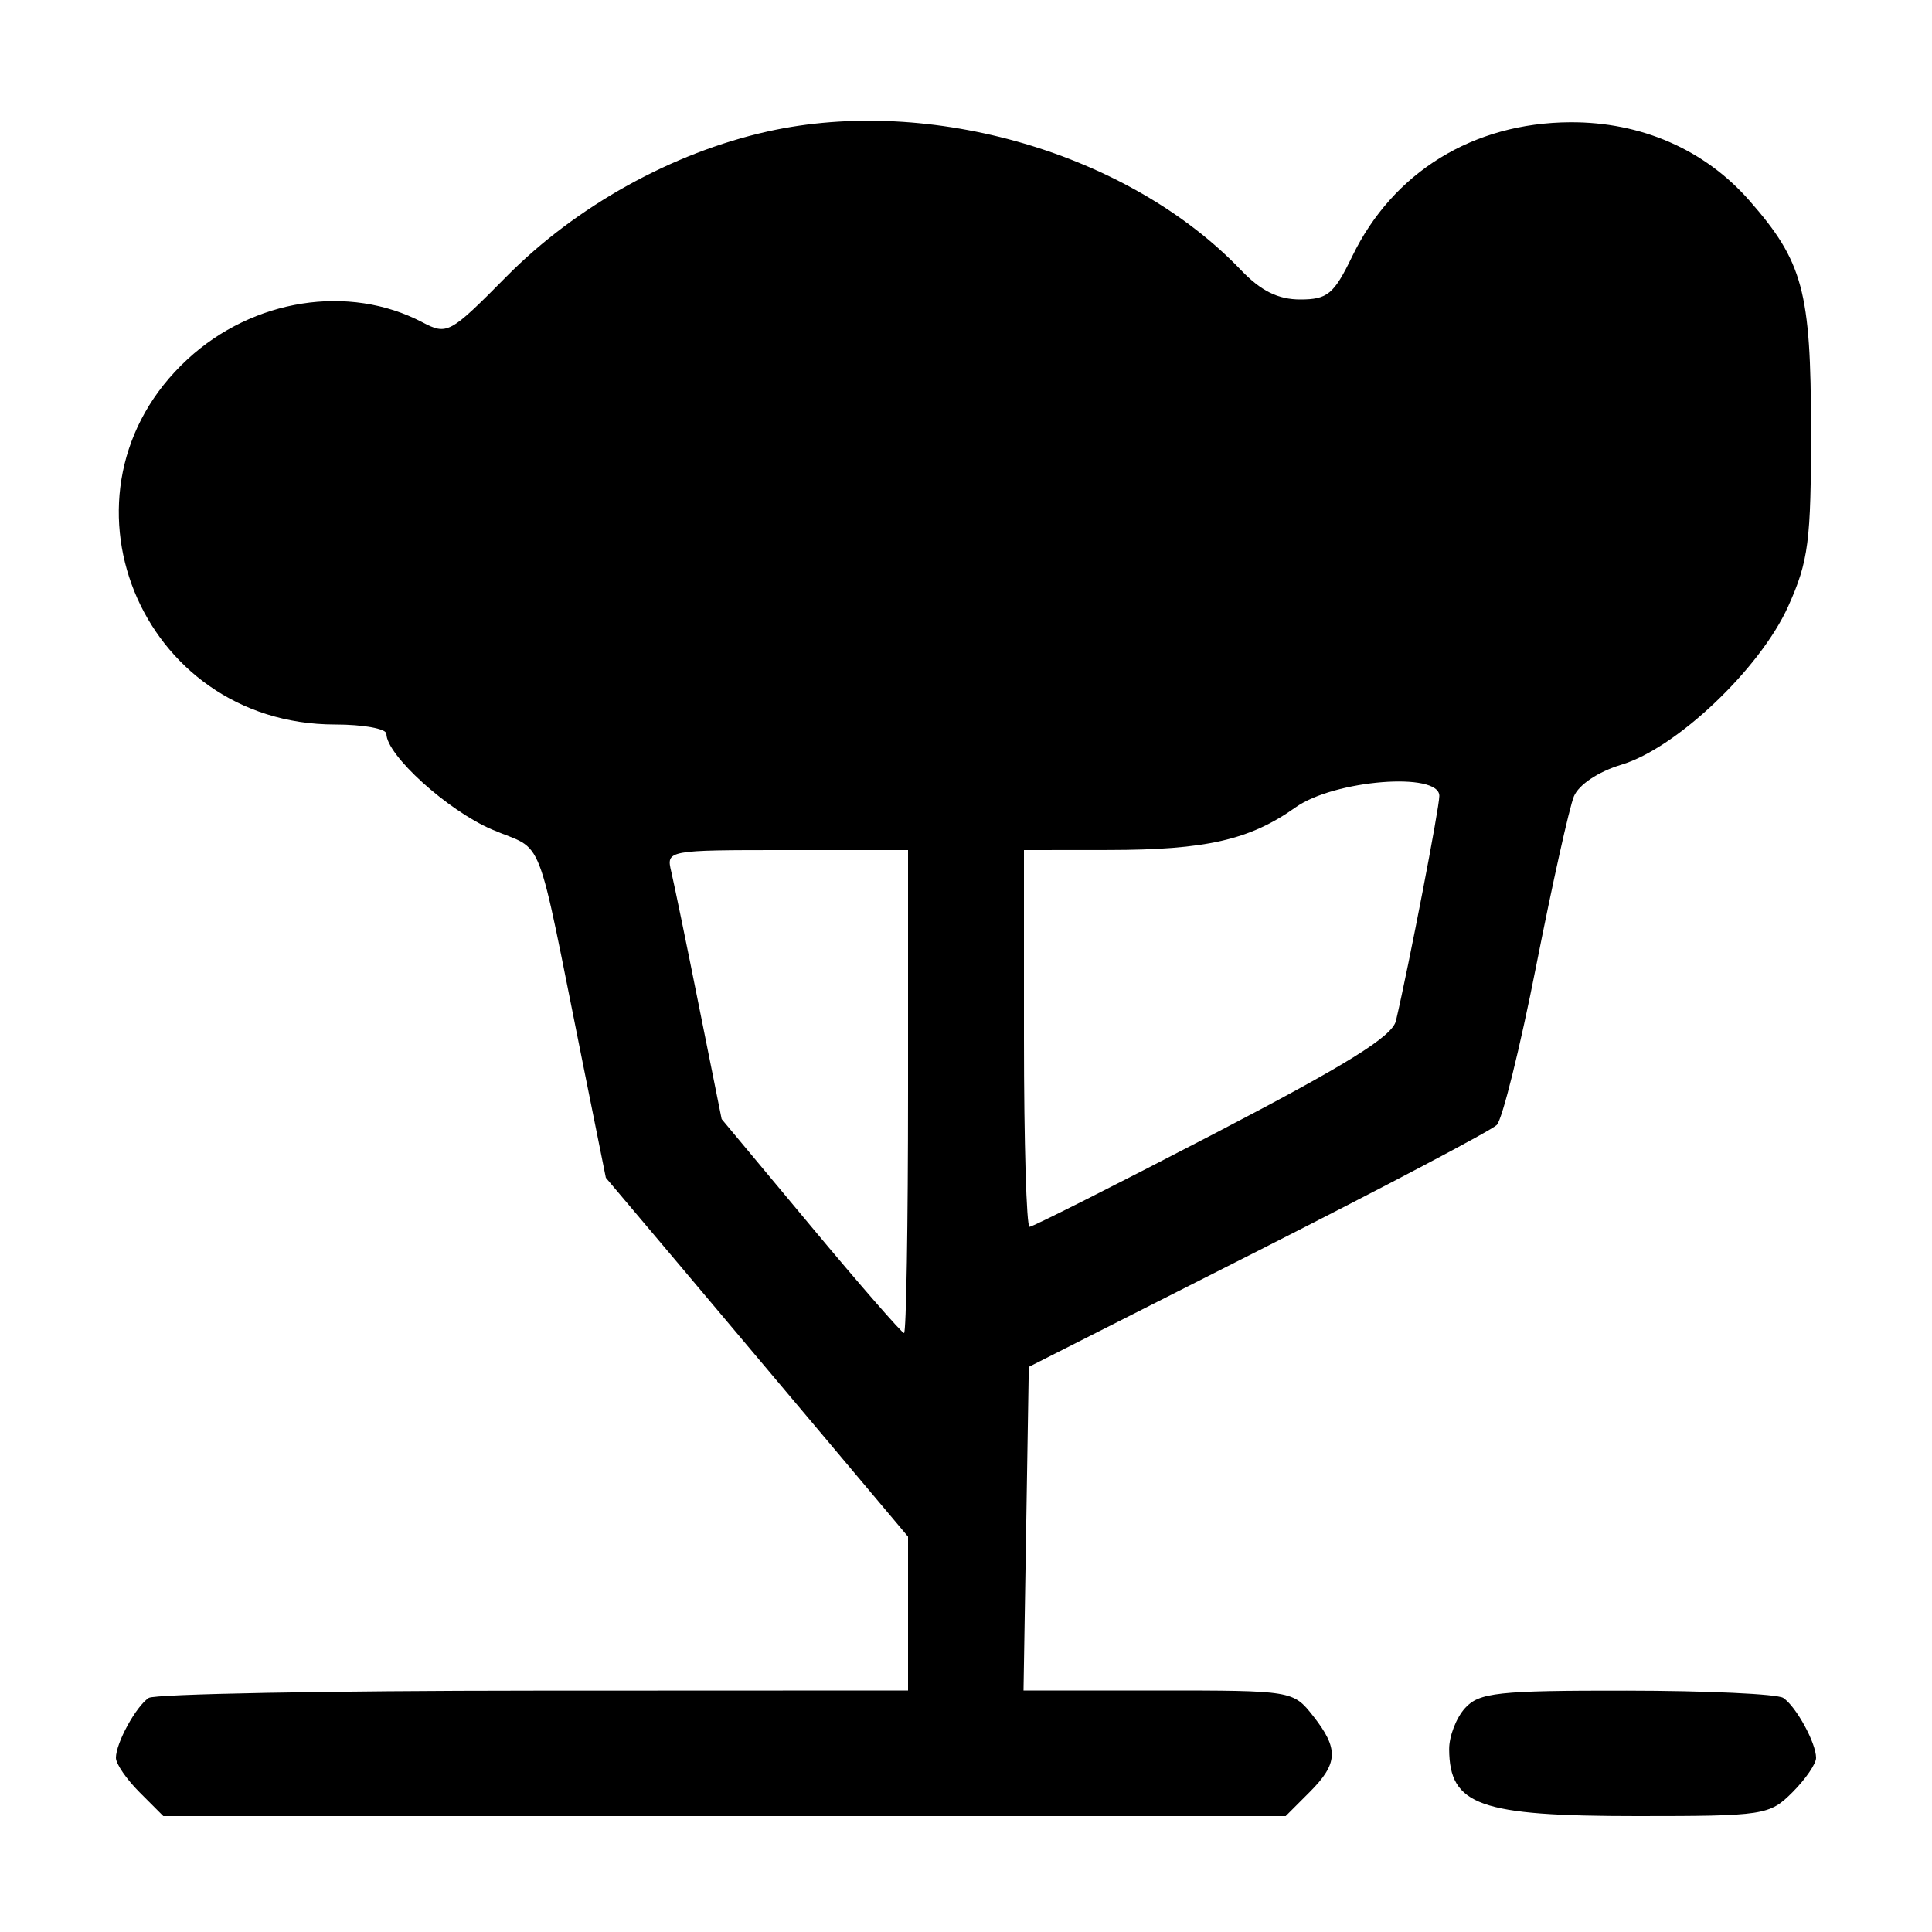 <?xml version="1.0" encoding="UTF-8"?>
<svg xmlns="http://www.w3.org/2000/svg" xmlns:xlink="http://www.w3.org/1999/xlink" width="100px" height="100px" viewBox="0 0 100 100" version="1.1">
<g id="surface1">
<path style=" stroke:none;fill-rule:evenodd;fill:rgb(0%,0%,0%);fill-opacity:1;" d="M 39.75 6.801 C 34.801 7.902 29.824 10.664 26.219 14.309 C 23.277 17.285 23.148 17.355 21.859 16.68 C 18.055 14.688 13.102 15.465 9.711 18.59 C 2.316 25.406 7.199 37.5 17.348 37.5 C 18.805 37.5 20 37.719 20 37.984 C 20 39.078 23.16 41.945 25.461 42.934 C 28.238 44.129 27.676 42.684 30.18 55.105 L 31.359 60.961 L 35.055 65.34 C 37.086 67.75 40.605 71.93 42.875 74.629 L 47 79.535 L 47 87.5 L 27.625 87.508 C 16.969 87.512 8.004 87.68 7.699 87.883 C 7.035 88.324 6 90.219 6 90.988 C 6 91.297 6.551 92.098 7.227 92.773 L 8.453 94 L 66.547 94 L 67.773 92.773 C 69.27 91.277 69.305 90.523 67.965 88.816 C 66.934 87.508 66.891 87.5 59.953 87.5 L 52.977 87.5 L 53.25 70.75 L 65.102 64.75 C 71.621 61.449 77.188 58.516 77.473 58.227 C 77.758 57.941 78.68 54.23 79.516 49.977 C 80.355 45.727 81.23 41.785 81.465 41.219 C 81.715 40.617 82.727 39.941 83.918 39.582 C 86.766 38.73 91.098 34.617 92.555 31.387 C 93.609 29.043 93.742 28.023 93.738 22.25 C 93.734 15.066 93.324 13.543 90.539 10.371 C 88.23 7.742 84.949 6.309 81.273 6.328 C 76.25 6.355 72.102 8.906 69.988 13.273 C 69.043 15.227 68.711 15.5 67.301 15.5 C 66.152 15.5 65.262 15.059 64.219 13.965 C 58.445 7.938 48.172 4.93 39.75 6.801 M 67.059 41.789 C 64.684 43.477 62.414 43.992 57.375 43.996 L 53 44 L 53 53.75 C 53 59.113 53.129 63.5 53.289 63.5 C 53.449 63.5 57.723 61.344 62.789 58.711 C 69.703 55.113 72.066 53.648 72.254 52.836 C 72.934 49.93 74.5 41.809 74.5 41.195 C 74.5 39.934 69.059 40.367 67.059 41.789 M 34.746 45.125 C 34.891 45.742 35.539 48.875 36.18 52.086 L 37.352 57.922 L 41.969 63.461 C 44.508 66.508 46.68 69 46.793 69 C 46.906 69 47 63.375 47 56.5 L 47 44 L 40.742 44 C 34.504 44 34.48 44.004 34.746 45.125 M 75.828 88.414 C 75.371 88.918 75.004 89.875 75.008 90.539 C 75.027 93.449 76.57 94 84.738 94 C 91.301 94 91.59 93.957 92.773 92.773 C 93.449 92.098 94 91.297 94 90.988 C 94 90.219 92.965 88.324 92.301 87.883 C 91.996 87.68 88.352 87.512 84.203 87.508 C 77.52 87.5 76.559 87.605 75.828 88.414 "/>
</g>
</svg>
